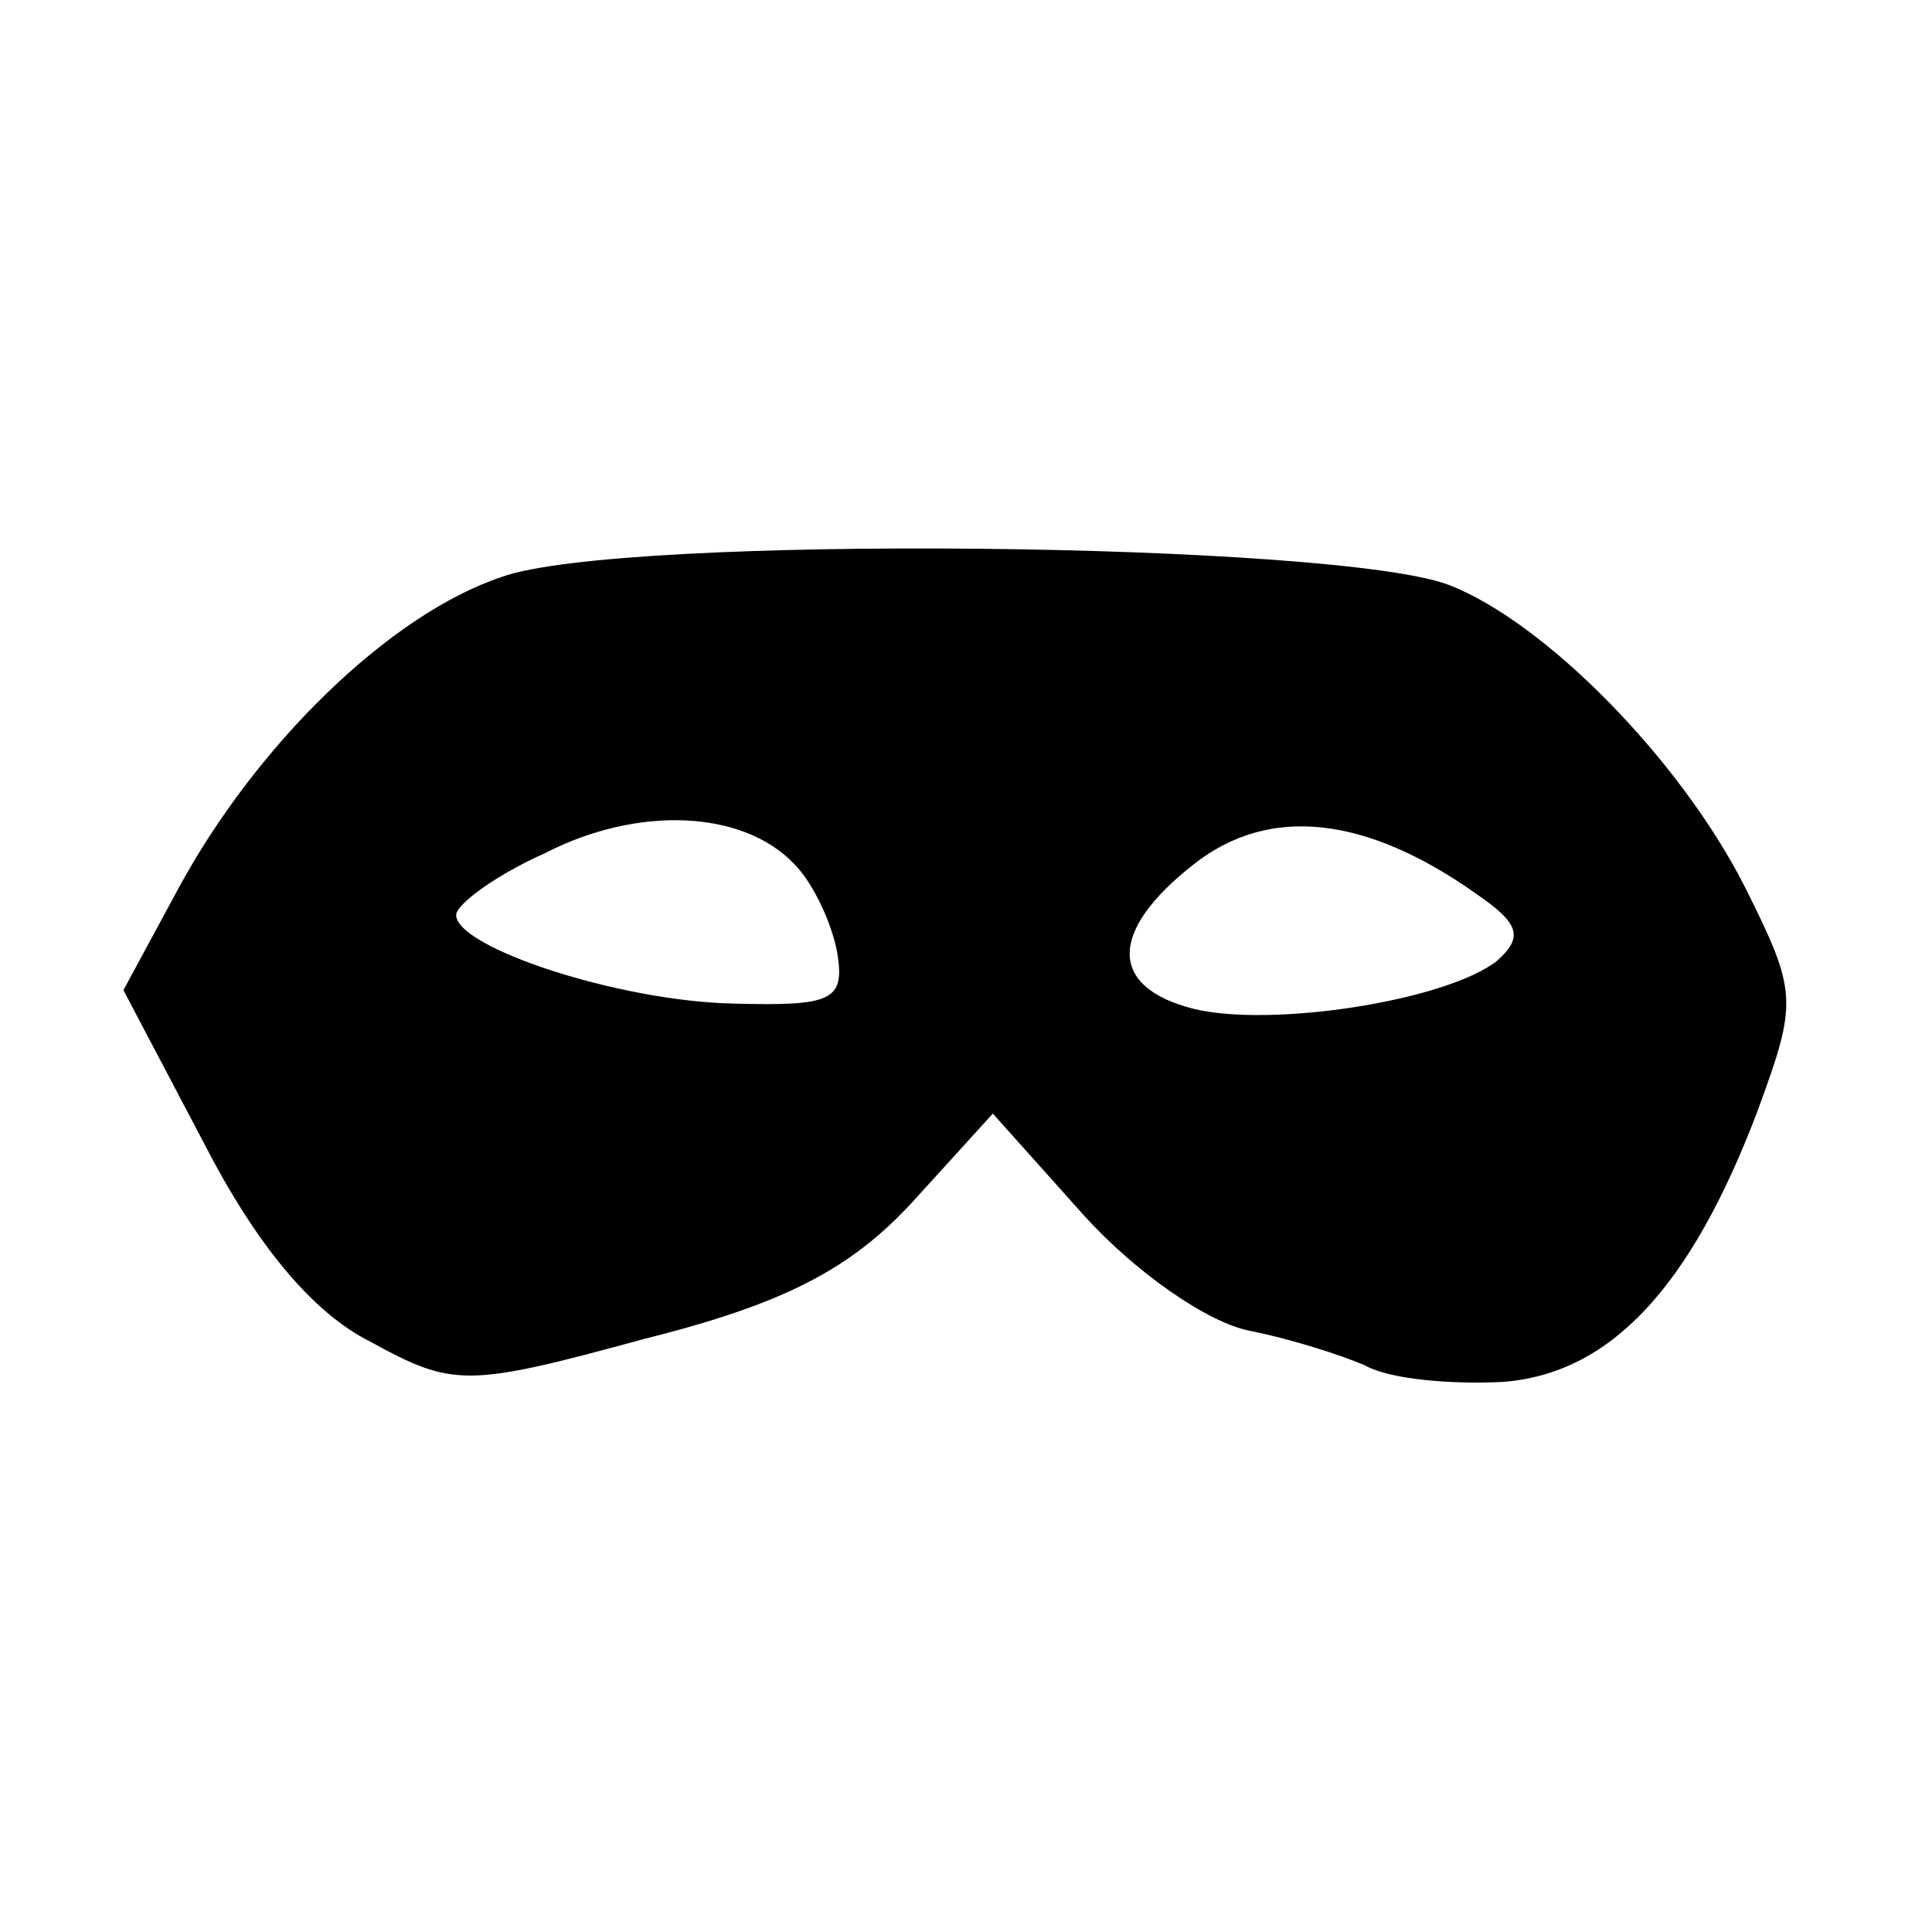 <?xml version="1.0" standalone="no"?>
<!DOCTYPE svg PUBLIC "-//W3C//DTD SVG 20010904//EN"
 "http://www.w3.org/TR/2001/REC-SVG-20010904/DTD/svg10.dtd">
<svg version="1.0" xmlns="http://www.w3.org/2000/svg"
 width="72pt" height="72pt" viewBox="0 0 72 72"
 preserveAspectRatio="xMidYMid meet">
<g transform="translate(0,72) scale(0.1,-0.1)"
fill="#000000" stroke="none">
<path d="M187 505 c-42 -14 -92 -63 -121 -117 l-20 -37 30 -57 c19 -37 40 -63
62 -74 31 -17 36 -17 102 1 52 13 77 26 100 51 l30 33 34 -38 c19 -21 46 -40
62 -43 15 -3 34 -9 43 -13 9 -5 32 -7 51 -6 40 3 70 35 95 101 15 41 15 44 -5
84 -24 47 -74 98 -110 112 -42 16 -309 19 -353 3z m109 -107 c7 -7 14 -22 16
-33 3 -18 -2 -20 -39 -19 -43 1 -103 21 -103 33 0 4 15 15 33 23 35 18 74 16
93 -4z m254 -11 c16 -11 18 -16 8 -25 -19 -15 -84 -25 -113 -18 -32 8 -32 29
0 54 28 22 64 18 105 -11z"/>
</g>
</svg>
